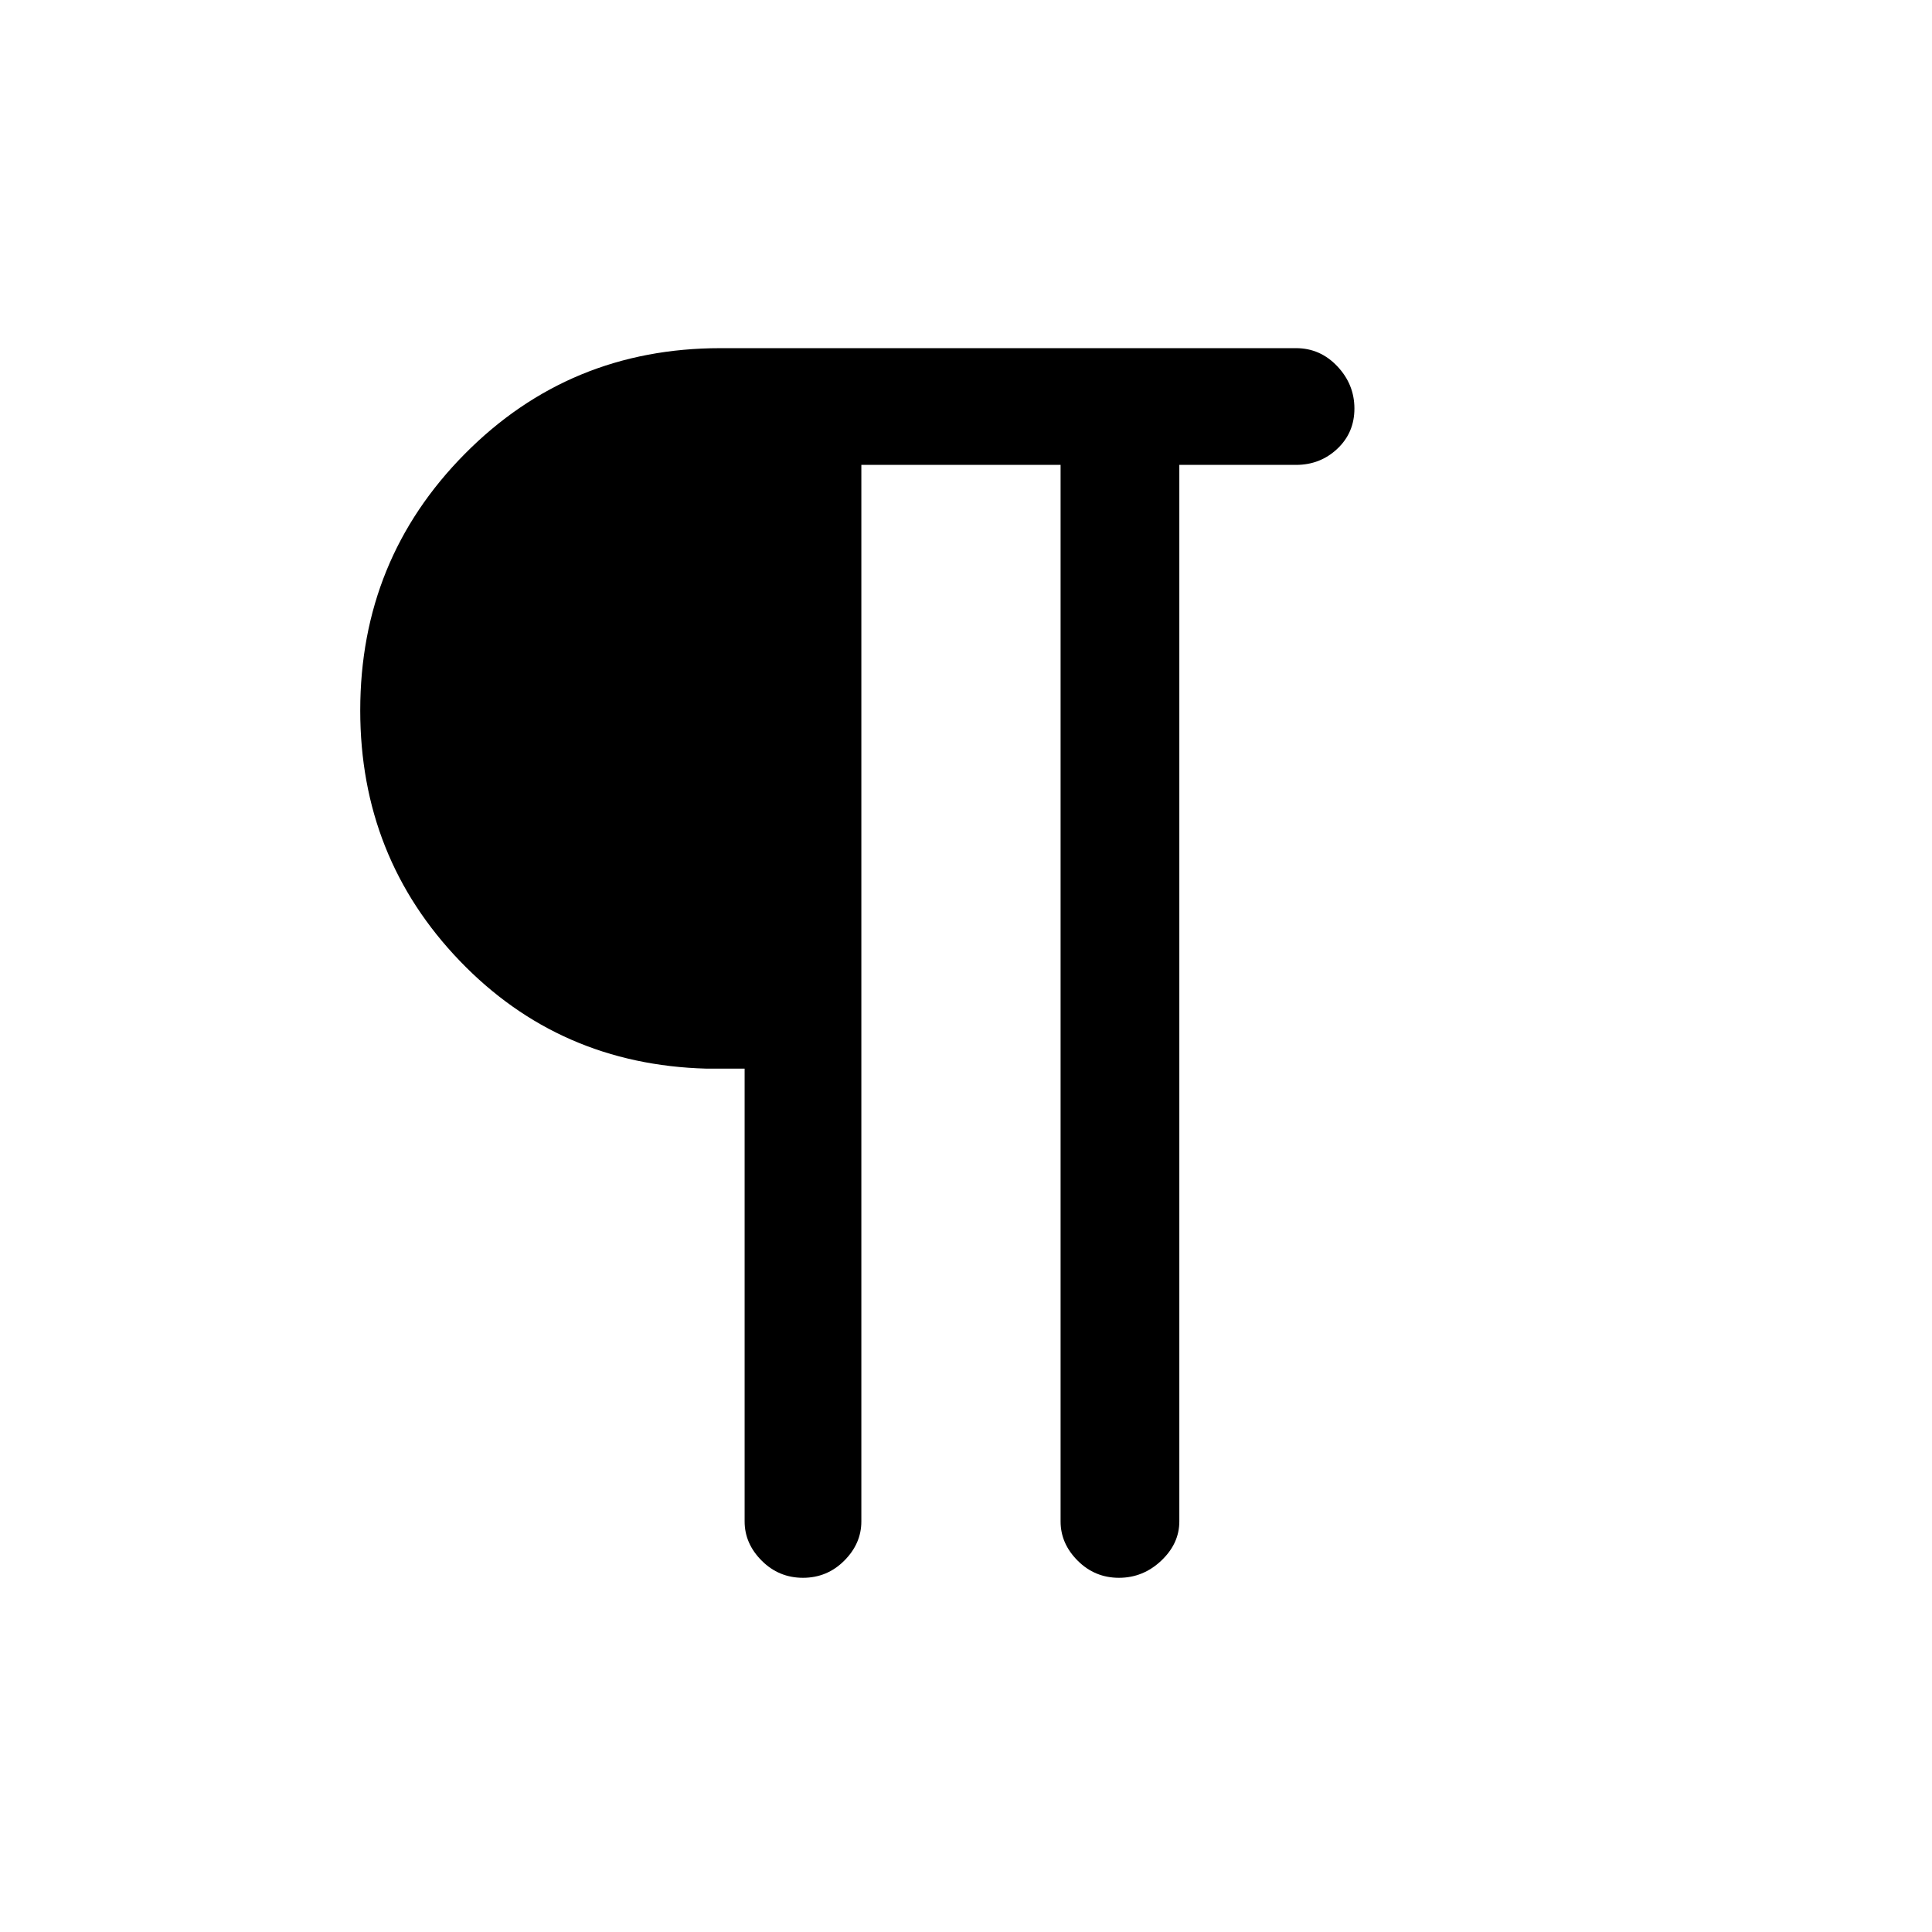 <svg xmlns="http://www.w3.org/2000/svg" height="48" width="48"><path d="M19.95 39.2q-.6 0-1.025-.425-.425-.425-.425-.975V26.55h-.95q-3.65-.1-6.125-2.675Q8.95 21.3 8.95 17.65q0-3.75 2.6-6.375T17.9 8.65h14.3q.6 0 1.025.45.425.45.425 1.05 0 .6-.425 1t-1.025.4h-2.9V37.8q0 .55-.45.975-.45.425-1.05.425-.6 0-1.025-.425-.425-.425-.425-.975V11.55H21.4V37.8q0 .55-.425.975-.425.425-1.025.425Z"/></svg>